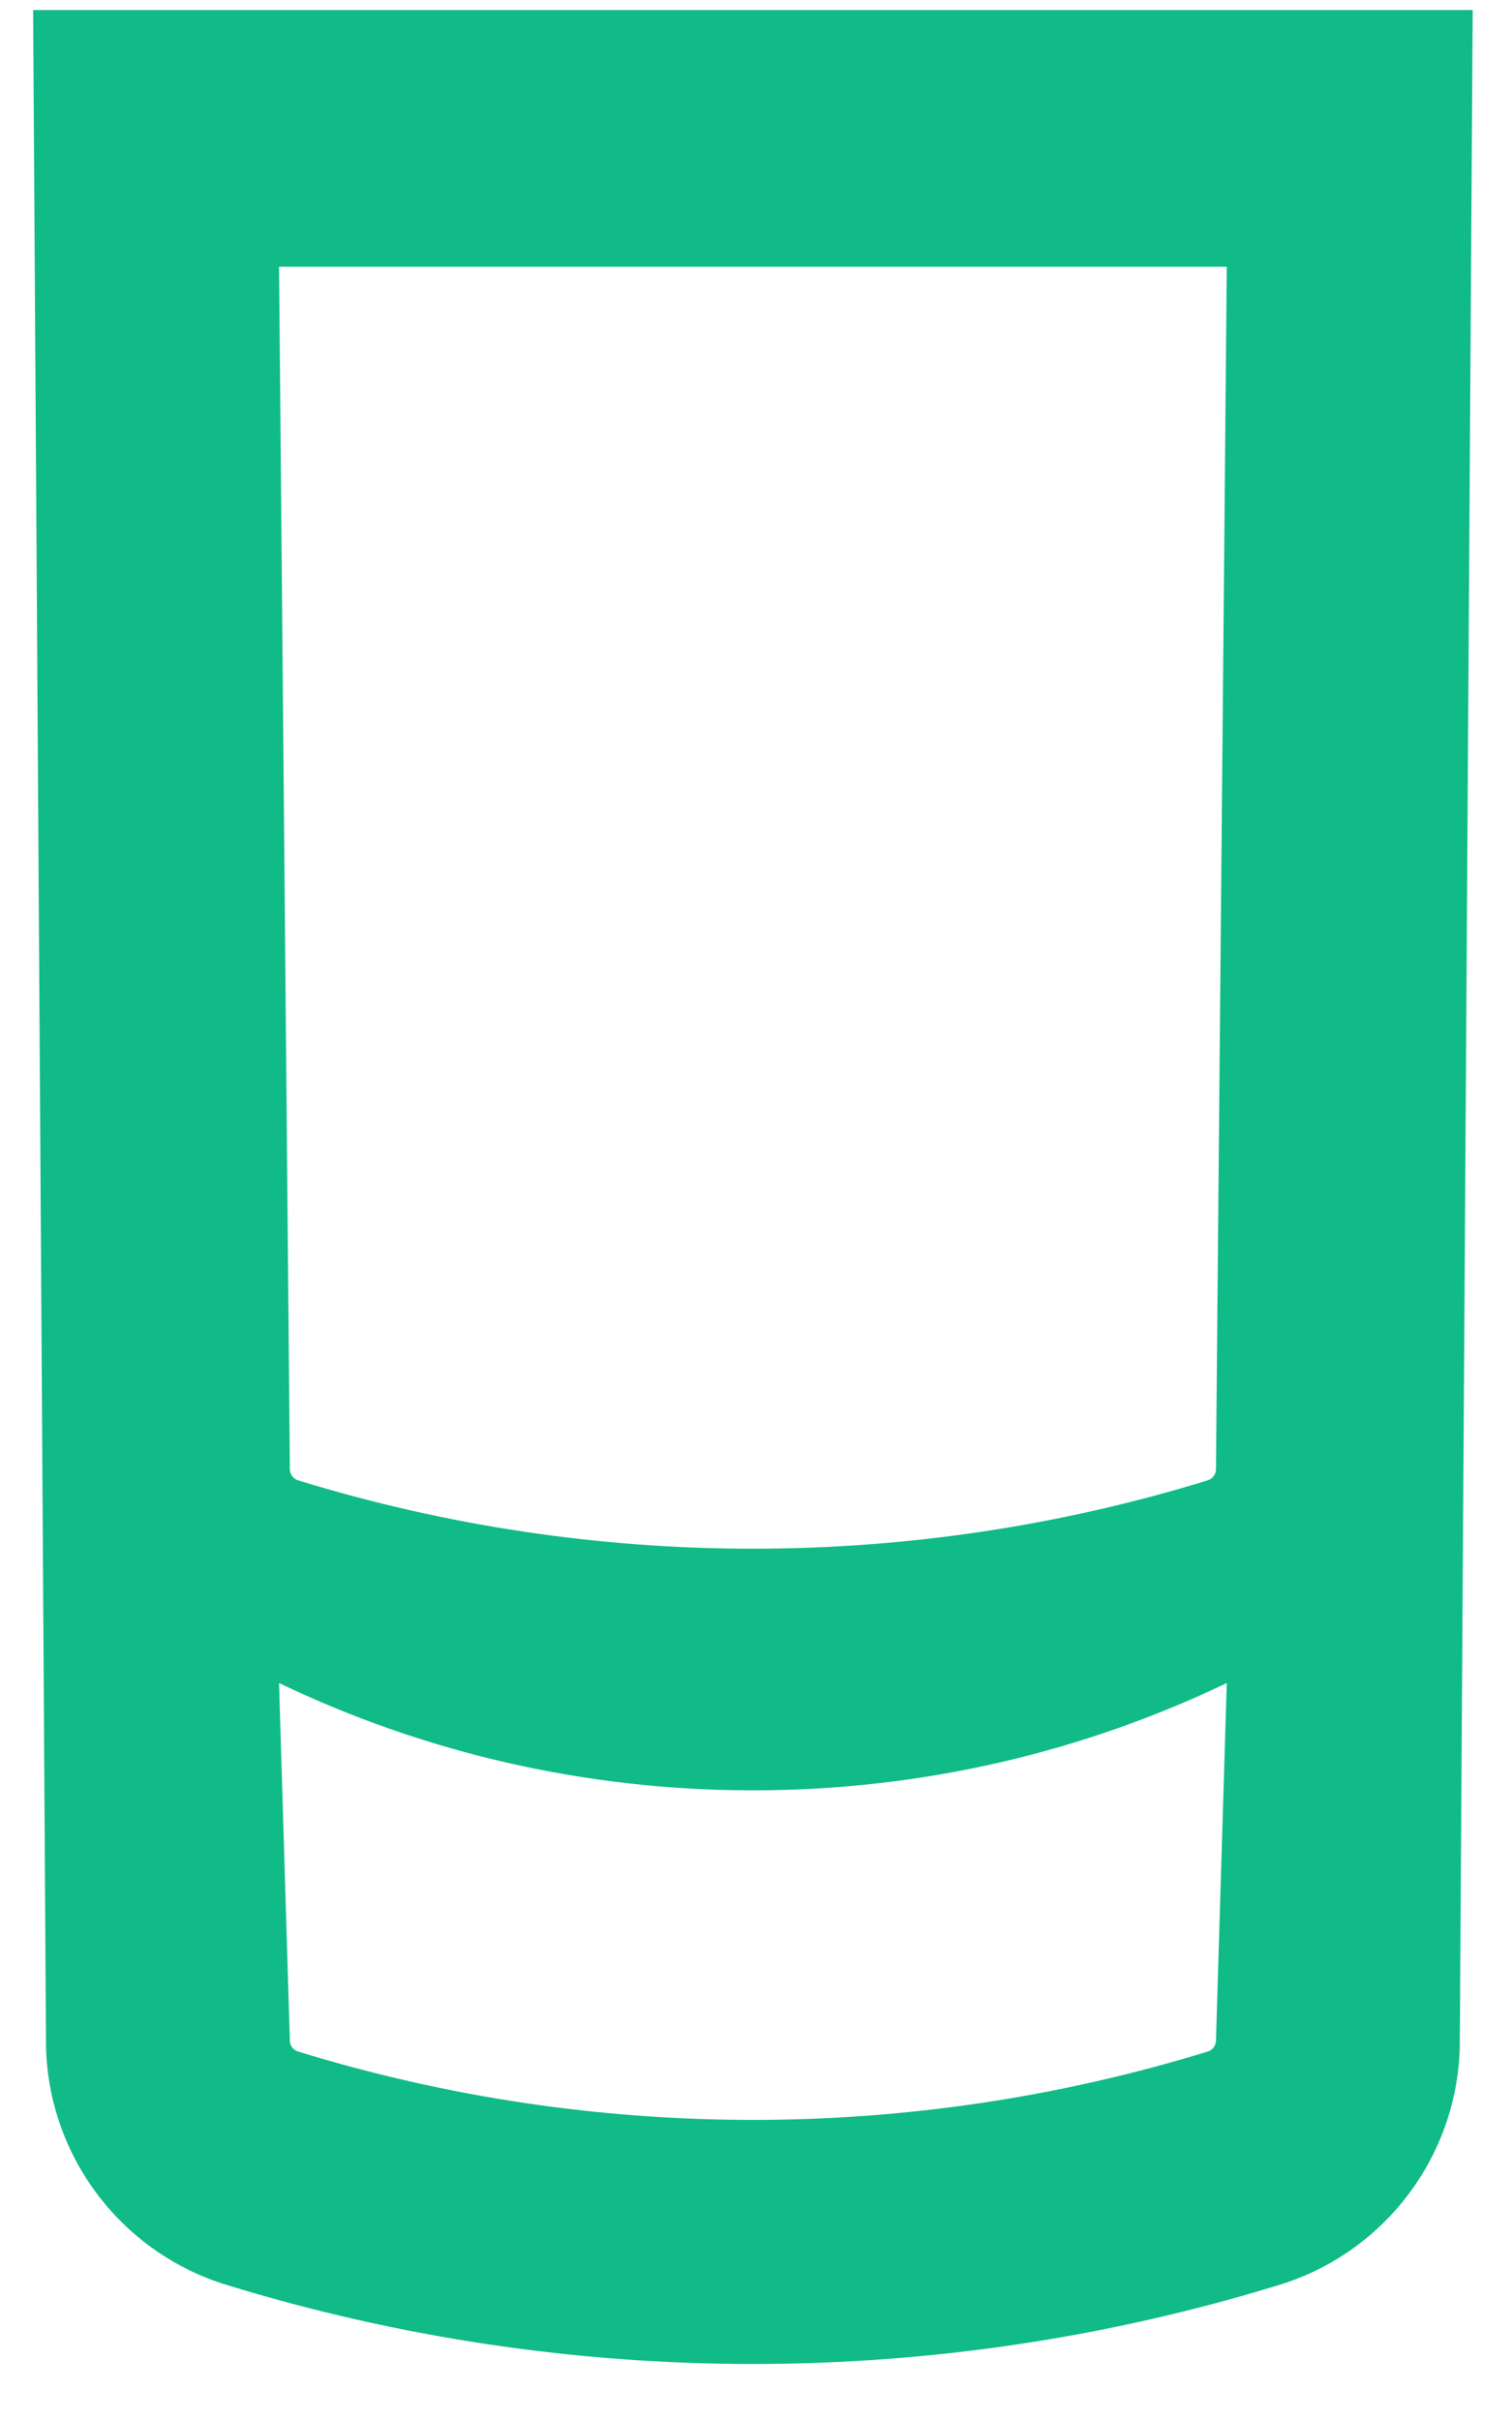 <svg width="20" height="32" viewBox="0 0 20 32" fill="none" xmlns="http://www.w3.org/2000/svg">
<path fill-rule="evenodd" clip-rule="evenodd" d="M2.995 30.213C1.612 29.788 0.652 28.53 0.609 27.084L0.438 0.132H19.48L19.309 27.084C19.265 28.53 18.306 29.788 16.923 30.213C12.385 31.608 7.533 31.608 2.995 30.213ZM3.834 26.986L3.691 22.255C5.588 23.164 7.714 23.674 9.959 23.674C12.204 23.674 14.329 23.164 16.227 22.255L16.084 26.986C16.082 27.052 16.038 27.109 15.975 27.128C12.055 28.333 7.863 28.333 3.943 27.128C3.88 27.109 3.836 27.052 3.834 26.986ZM3.834 19.432L3.691 3.527L16.227 3.527L16.084 19.432C16.082 19.498 16.038 19.555 15.975 19.575C12.055 20.78 7.863 20.78 3.943 19.575C3.88 19.555 3.836 19.498 3.834 19.432Z" fill="#10BB87"/>
</svg>
